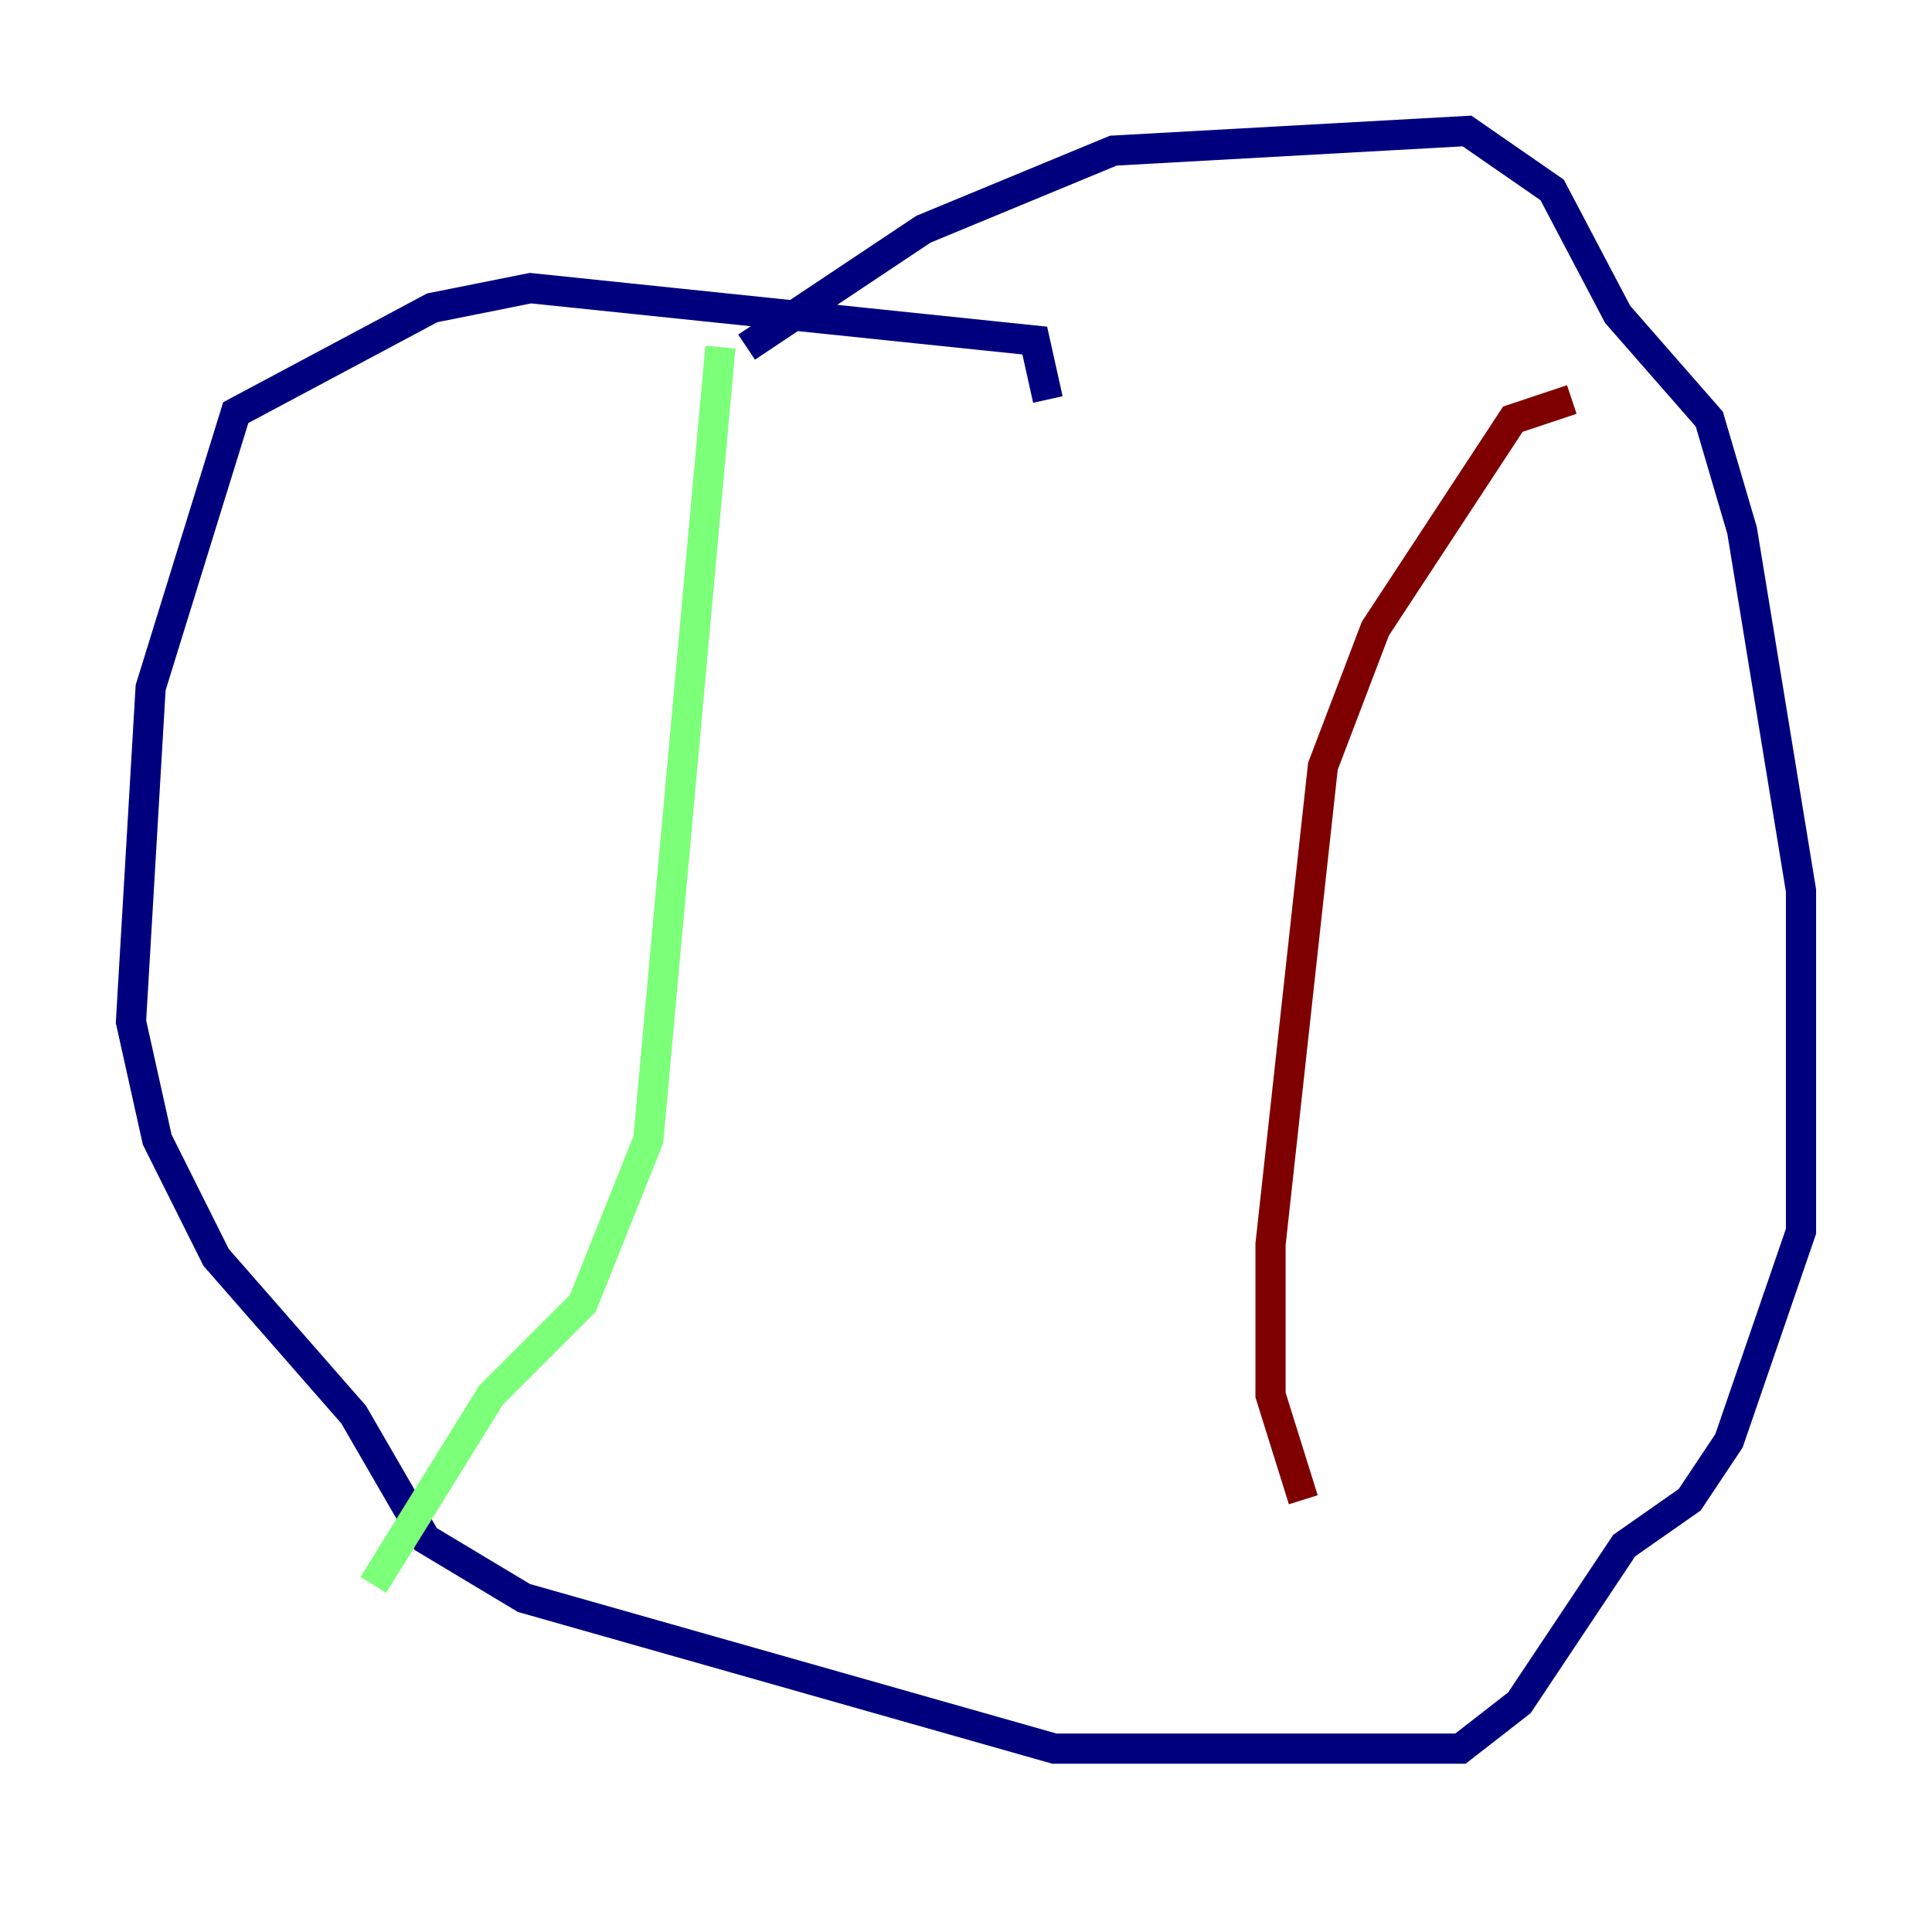 <?xml version="1.0" encoding="utf-8" ?>
<svg baseProfile="tiny" height="128" version="1.2" viewBox="0,0,128,128" width="128" xmlns="http://www.w3.org/2000/svg" xmlns:ev="http://www.w3.org/2001/xml-events" xmlns:xlink="http://www.w3.org/1999/xlink"><defs /><polyline fill="none" points="69.424,26.468 68.556,22.563 35.146,19.091 28.637,20.393 15.62,27.336 9.98,45.559 8.678,67.688 10.414,75.498 14.319,83.308 23.43,93.722 28.203,101.966 34.712,105.871 69.858,115.851 96.759,115.851 100.664,112.814 107.607,102.4 111.946,99.363 114.549,95.458 119.322,81.573 119.322,59.01 115.417,35.146 113.248,27.77 107.173,20.827 102.834,12.583 97.193,8.678 73.763,9.98 61.18,15.186 49.464,22.997" stroke="#00007f" stroke-width="2" /><polyline fill="none" points="47.729,22.997 42.956,75.498 38.617,86.346 32.542,92.42 24.732,105.003" stroke="#7cff79" stroke-width="2" /><polyline fill="none" points="104.136,26.468 100.231,27.77 91.119,41.654 87.647,50.766 84.176,82.441 84.176,92.42 86.346,99.363" stroke="#7f0000" stroke-width="2" /></svg>